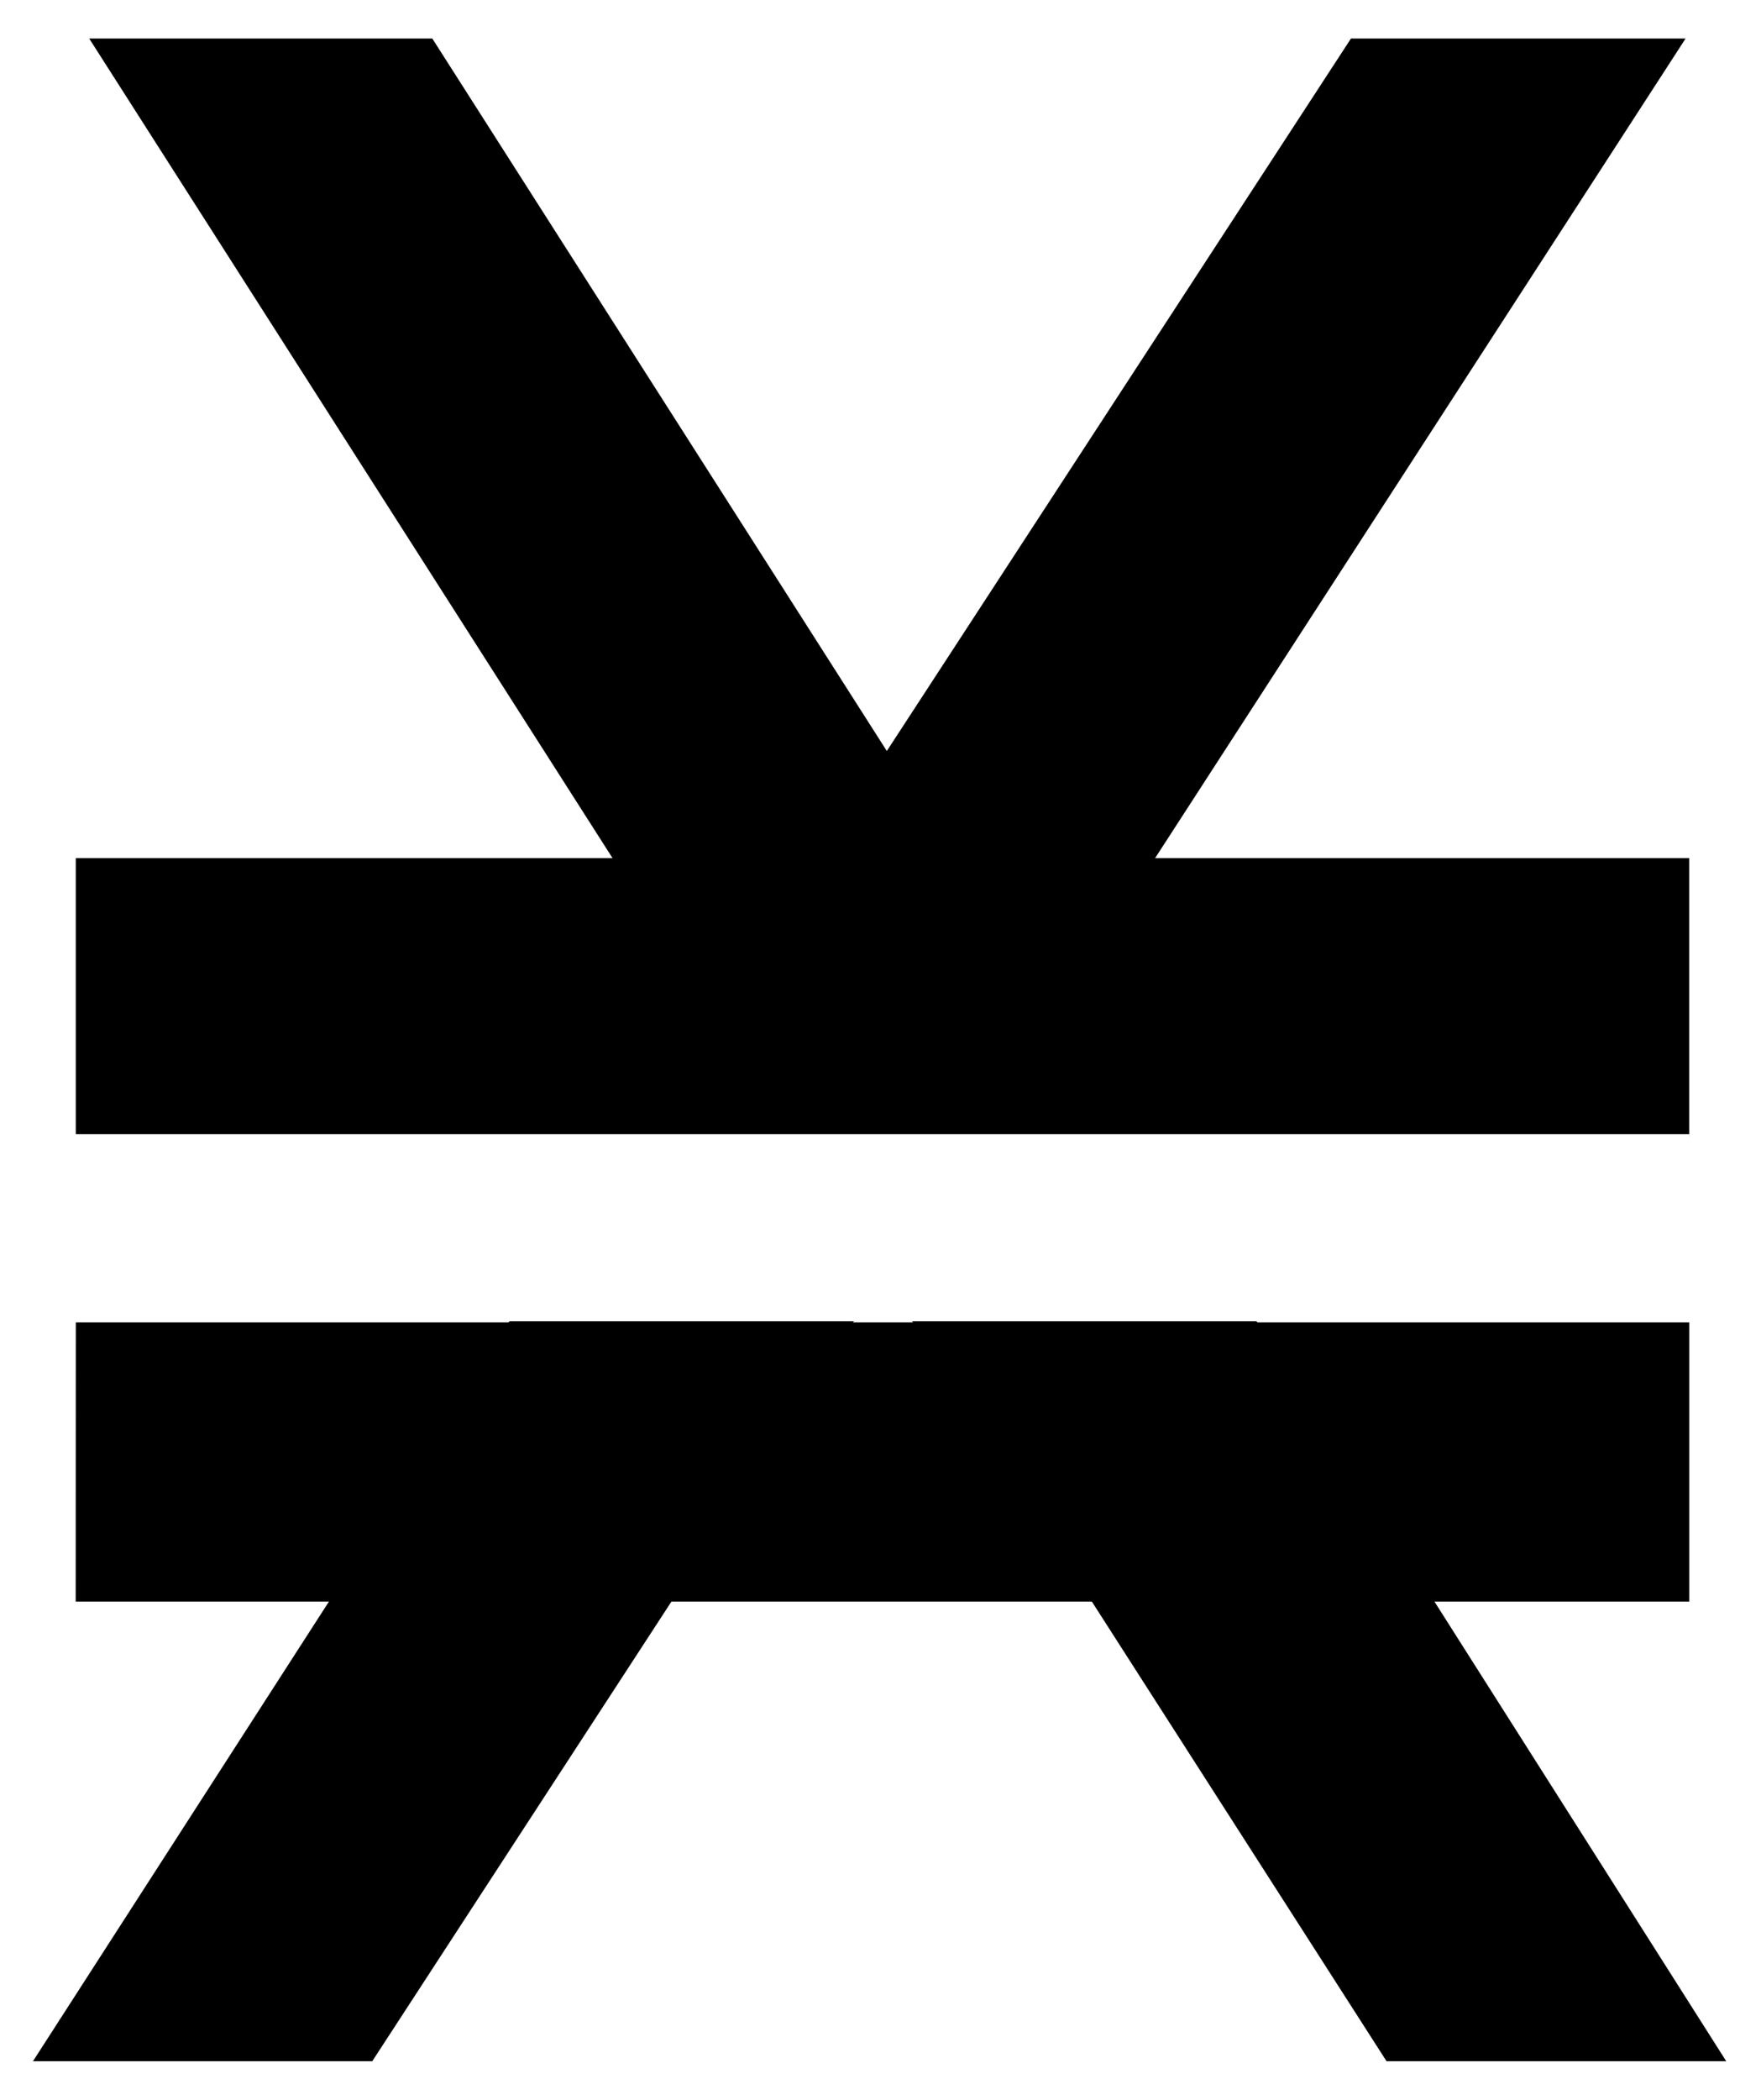 <?xml version="1.0" encoding="UTF-8"?>
<svg width="640px" height="763px" viewBox="0 0 640 763" version="1.1" xmlns="http://www.w3.org/2000/svg" xmlns:xlink="http://www.w3.org/1999/xlink">
    <!-- Generator: Sketch 52.6 (67491) - http://www.bohemiancoding.com/sketch -->
    <title>xno</title>
    <desc>Created with Sketch.</desc>
    <defs>
        <filter x="-8.4%" y="-9.4%" width="116.5%" height="118.8%" filterUnits="objectBoundingBox" id="filter-1">
            <feOffset dx="1" dy="3" in="SourceAlpha" result="shadowOffsetOuter1"></feOffset>
            <feGaussianBlur stdDeviation="7" in="shadowOffsetOuter1" result="shadowBlurOuter1"></feGaussianBlur>
            <feColorMatrix values="0 0 0 0 0   0 0 0 0 0   0 0 0 0 0  0 0 0 0.556 0" type="matrix" in="shadowBlurOuter1" result="shadowMatrixOuter1"></feColorMatrix>
            <feMerge>
                <feMergeNode in="shadowMatrixOuter1"></feMergeNode>
                <feMergeNode in="SourceGraphic"></feMergeNode>
            </feMerge>
        </filter>
    </defs>
    <g id="Page-1" stroke="none" stroke-width="1" fill="none" fill-rule="evenodd">
        <g id="xno" filter="url(#filter-1)" transform="translate(26, 41)">
            <polygon id="Path" stroke="#000000" stroke-width="60" fill="#000000" points="545.763 674.778 493.296 674.778 294.183 364.339 92.033 674.778 40 674.778 266.563 323.078 60.184 0 113.672 0 295.034 284.171 480.234 0 530.421 0 321.821 322.157"></polygon>
            <path d="M25.54,292.72 L561.924,292.72 L561.924,344.143 L25.54,344.143 L25.54,292.72 Z M25.54,461.401 L561.946,461.401 L561.946,512.824 L25.518,512.824 L25.54,461.401 Z" id="Shape" stroke="#000000" stroke-width="50" fill="#000000" fill-rule="nonzero"></path>
            <rect id="Rectangle" fill="#FFFFFF" x="0" y="368" width="587" height="68"></rect>
        </g>
    </g>
</svg>